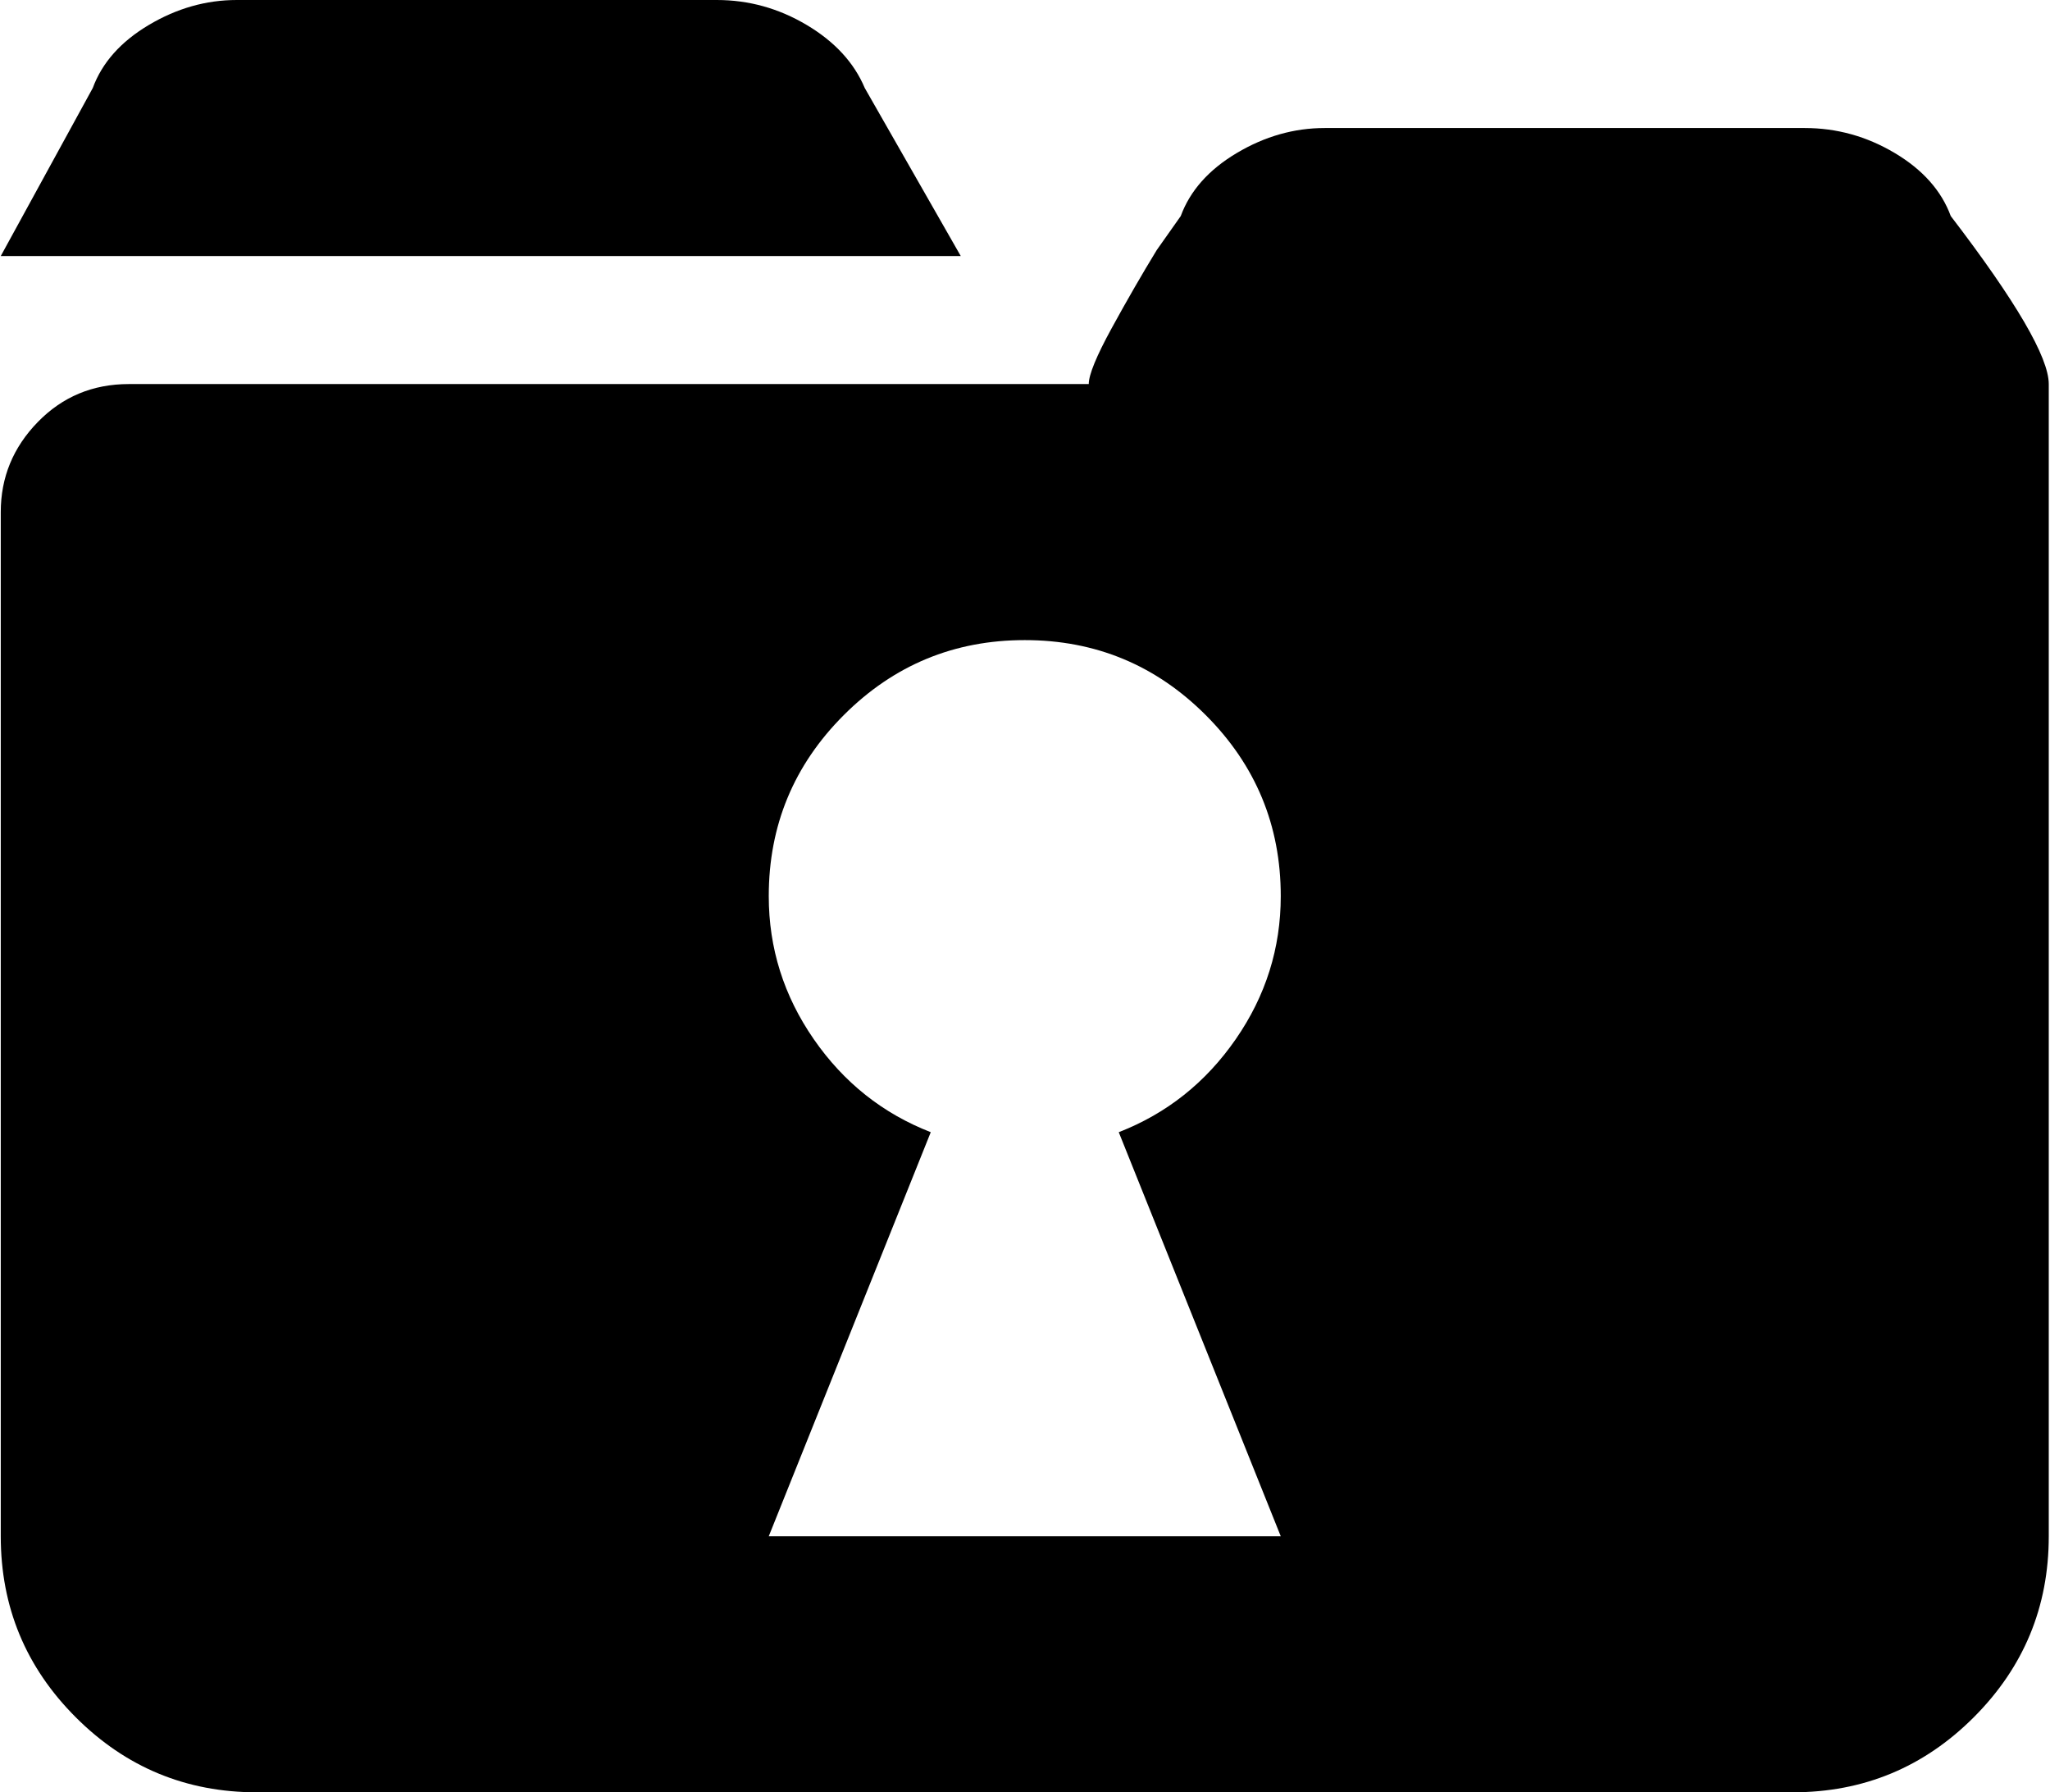 <svg xmlns="http://www.w3.org/2000/svg" xmlns:xlink="http://www.w3.org/1999/xlink" width="1025" height="896" viewBox="0 0 1025 896"><path fill="currentColor" d="M896.38 896h-768q-53 0-90.5-37.5T.38 768V256q0-26 18.5-45t45.5-19h480q0-7 11.5-28t22.5-39l12-17q7-19 28-31.5t44-12.5h240q24 0 45 12.5t28 31.5q49 64 49 84v576q0 53-37.5 90.5t-90.5 37.5m-256-448q0-53-37.5-90.5t-90.5-37.5t-90.5 37.5t-37.5 90.5q0 39 22.5 71.5t58.5 46.5l-81 202h256l-81-202q36-14 58.5-46.5t22.5-71.5m-594-404q7-19 28-31.5t44-12.5h240q24 0 45 12.5t29 31.5l48 84H.38z"/></svg>